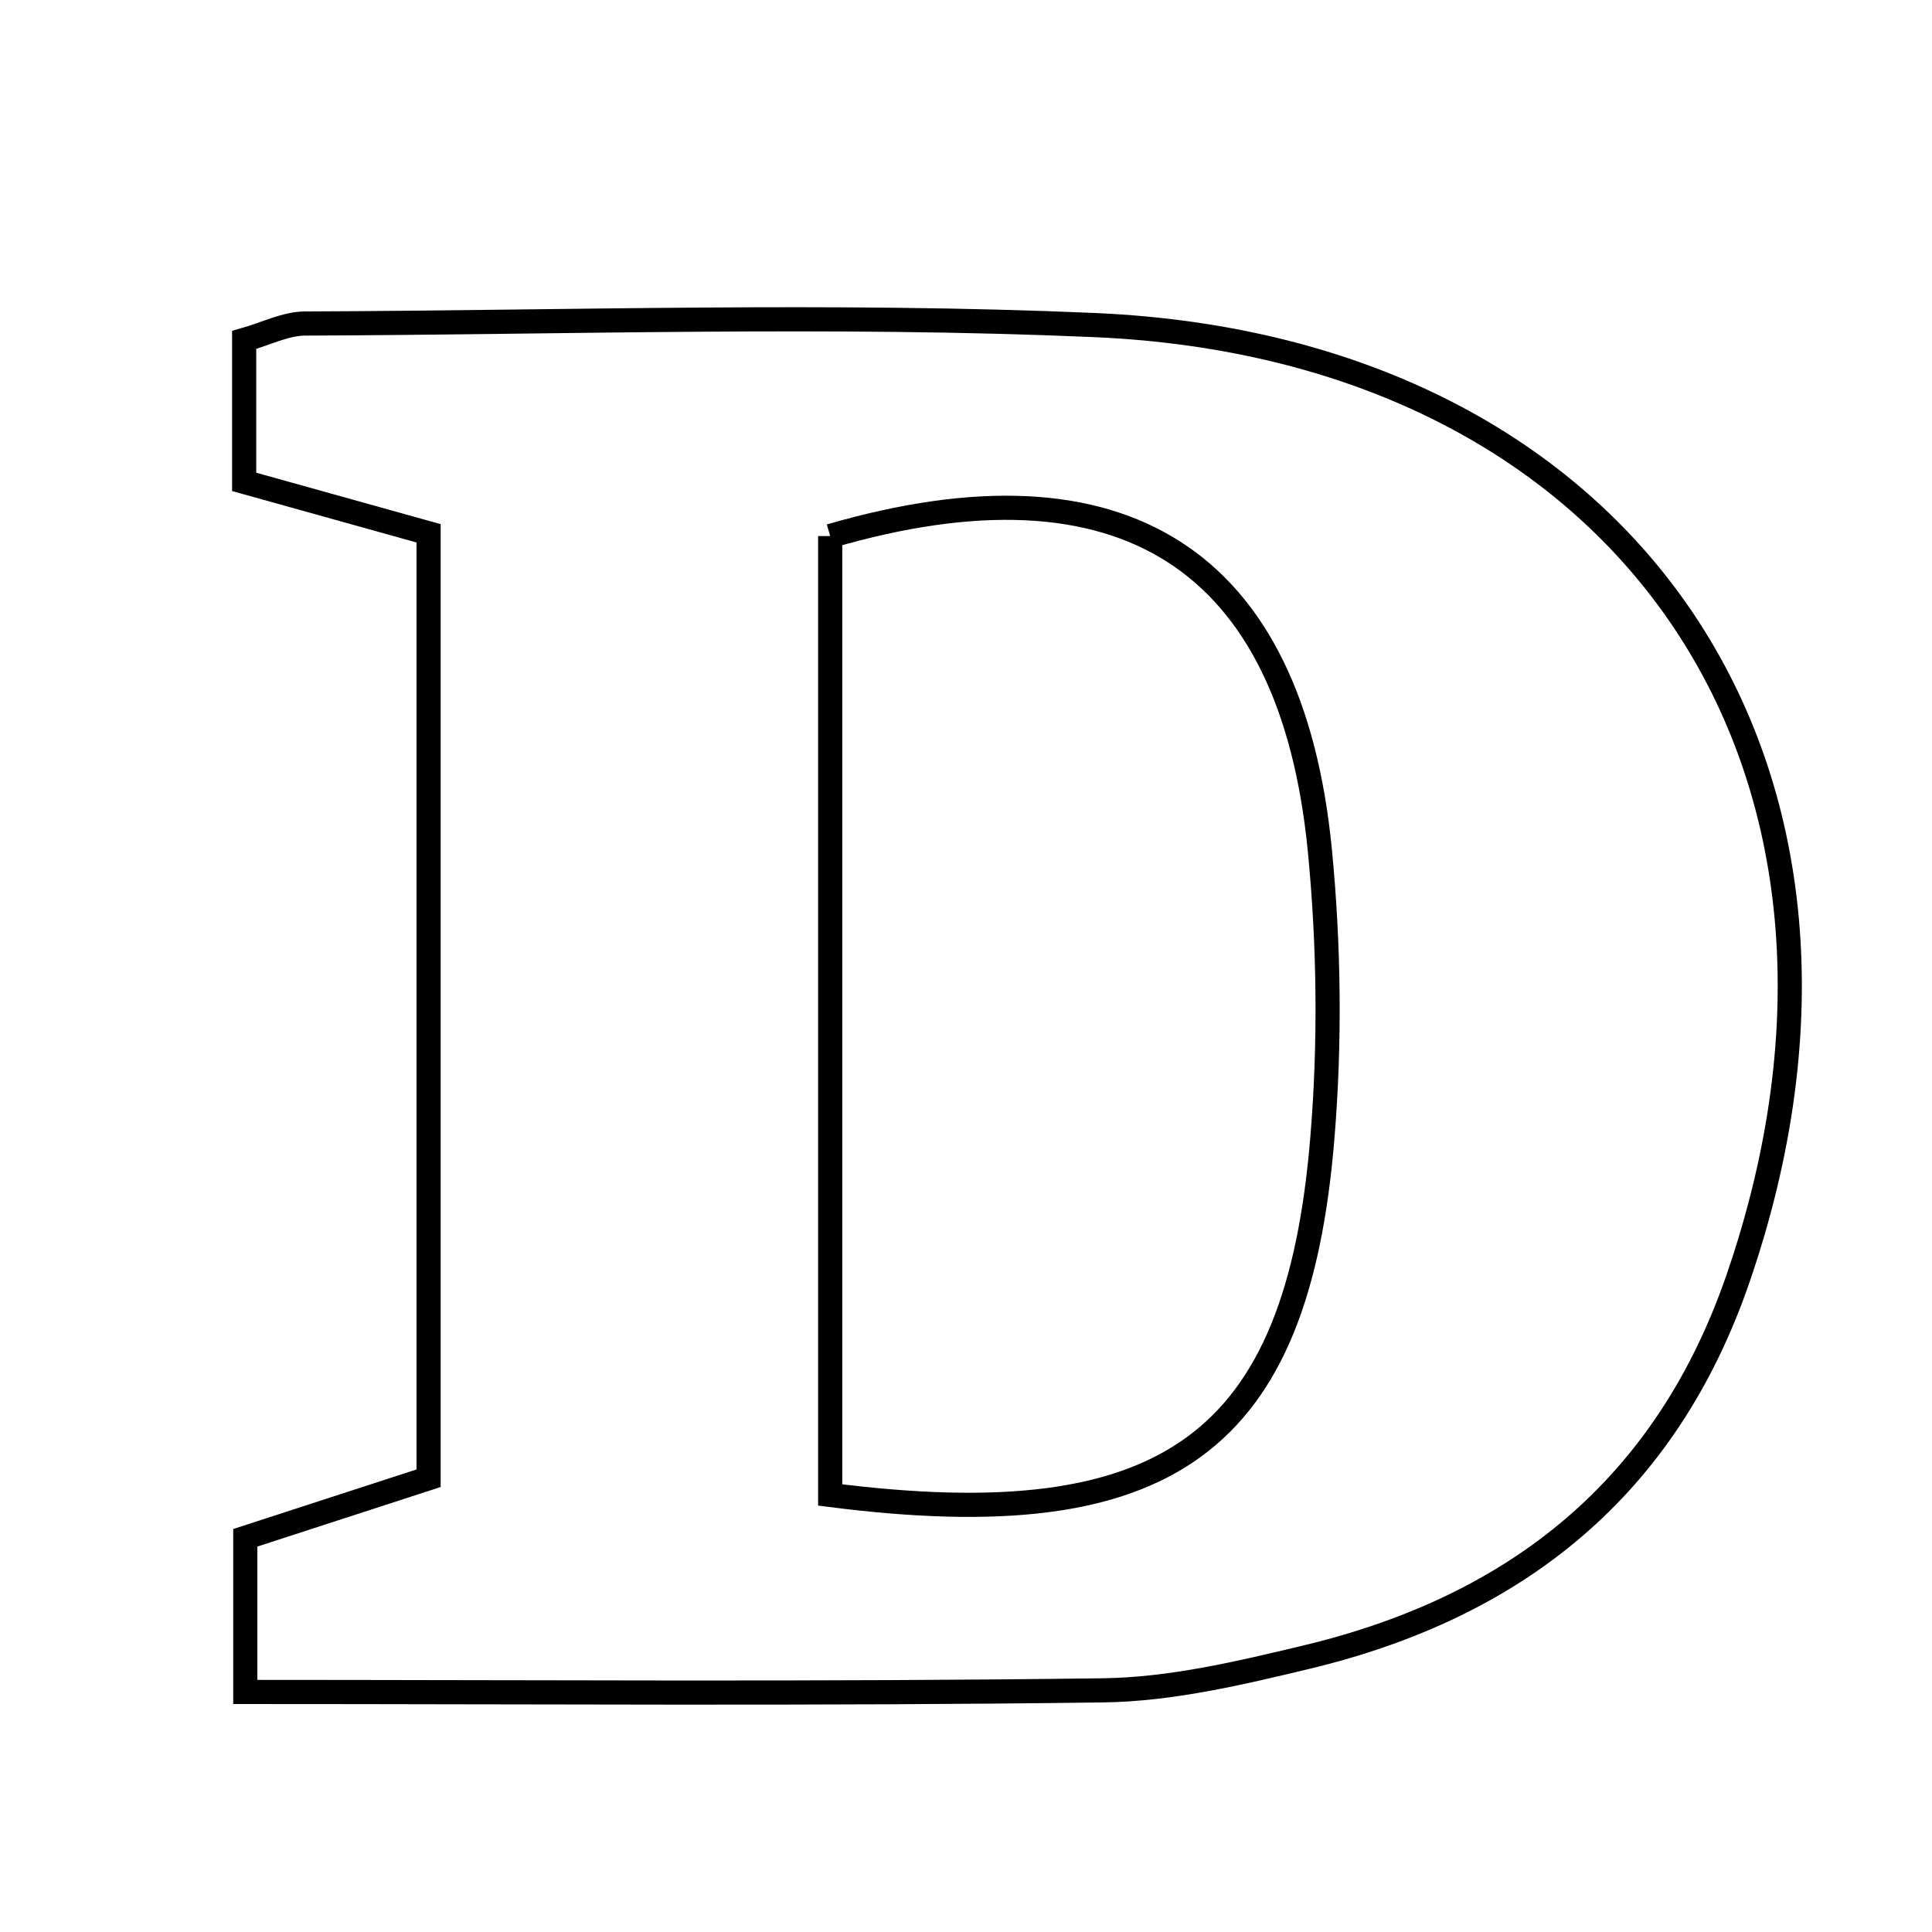 <svg xmlns="http://www.w3.org/2000/svg" viewBox="0.0 0.0 24.0 24.0" height="200px" width="200px"><path fill="none" stroke="black" stroke-width=".3" stroke-opacity="1.0"  filling="0" d="M3.788 4.019 C7.058 4.007 10.332 3.896 13.596 4.038 C20.274 4.328 23.761 9.579 21.59 15.883 C20.696 18.48 18.839 19.958 16.24 20.583 C15.407 20.783 14.55 20.987 13.703 20.998 C10.189 21.045 6.675 21.018 3.047 21.018 C3.047 20.281 3.047 19.718 3.047 19.103 C3.776 18.866 4.486 18.635 5.324 18.363 C5.324 14.49 5.324 10.653 5.324 6.625 C4.425 6.374 3.776 6.193 3.033 5.986 C3.033 5.406 3.033 4.83 3.033 4.223 C3.305 4.146 3.547 4.02 3.788 4.019"></path>
<path fill="none" stroke="black" stroke-width=".3" stroke-opacity="1.0"  filling="0" d="M10.313 6.659 C13.94 5.603 16.039 6.936 16.395 10.556 C16.511 11.743 16.525 12.958 16.426 14.147 C16.113 17.919 14.52 19.109 10.313 18.571 C10.313 14.494 10.313 10.571 10.313 6.659"></path></svg>